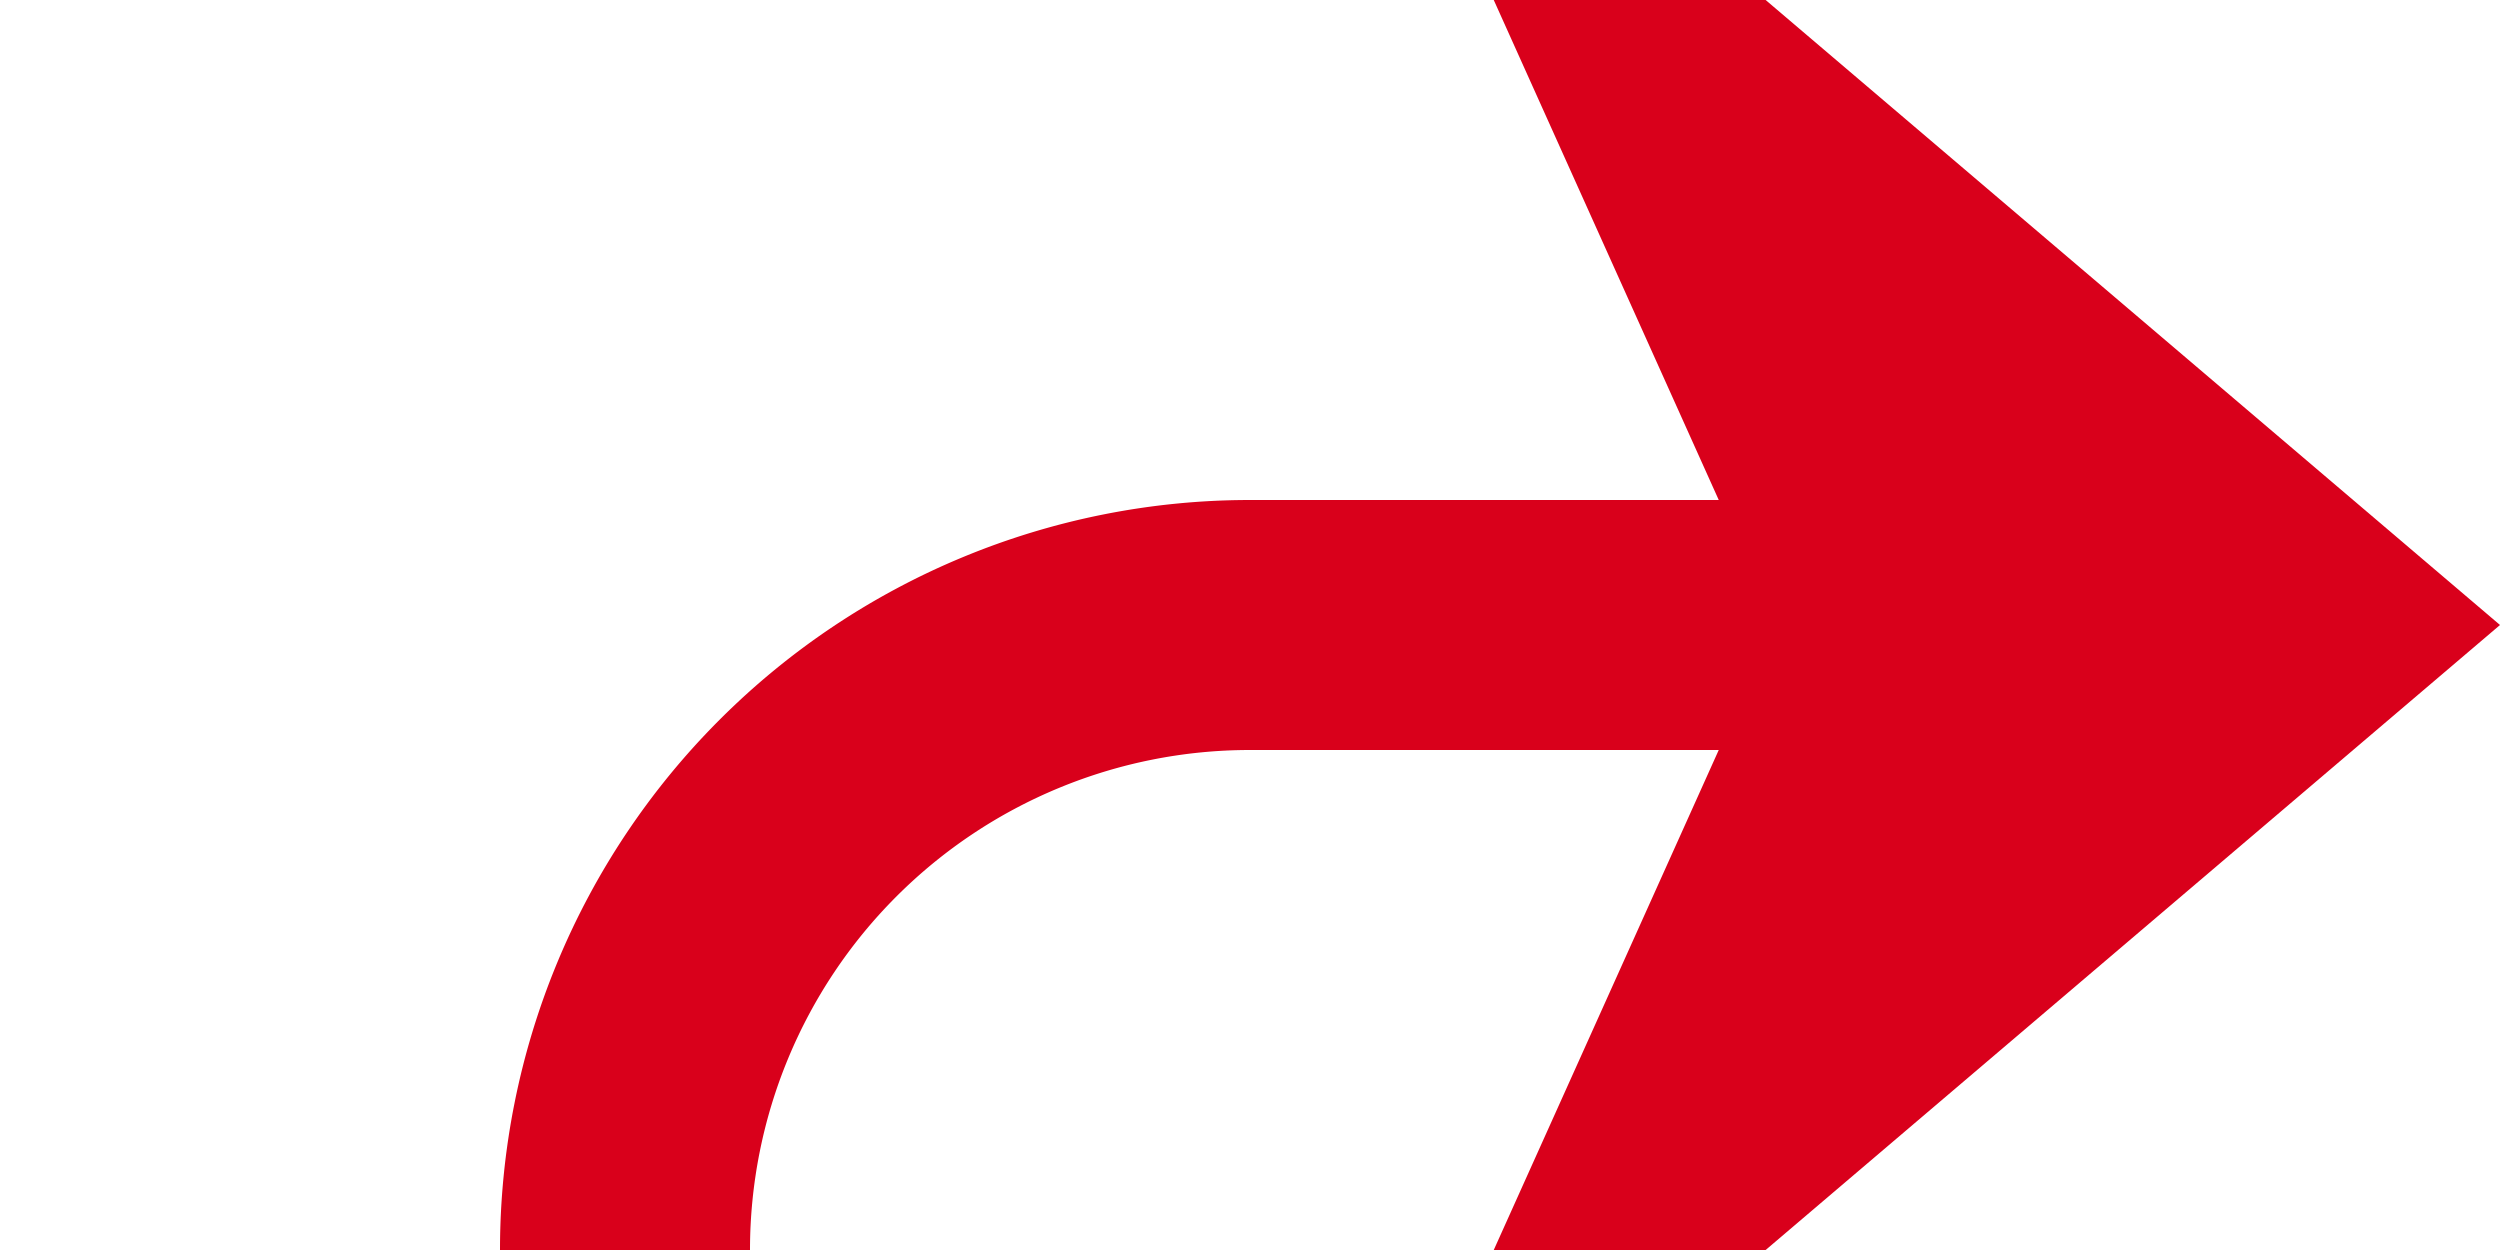 ﻿<?xml version="1.0" encoding="utf-8"?>
<svg version="1.1" xmlns:xlink="http://www.w3.org/1999/xlink" width="20px" height="10px" preserveAspectRatio="xMinYMid meet" viewBox="2205 1224 20 8" xmlns="http://www.w3.org/2000/svg">
  <path d="M 2195 1366  L 2205 1366  A 5 5 0 0 0 2210 1361 L 2210 1233  A 5 5 0 0 1 2215 1228 L 2223 1228  " stroke-width="2" stroke-dasharray="0" stroke="rgba(217, 0, 27, 1)" fill="none" class="stroke" />
  <path d="M 2192.5 1362.5  A 3.5 3.5 0 0 0 2189 1366 A 3.5 3.5 0 0 0 2192.5 1369.5 A 3.5 3.5 0 0 0 2196 1366 A 3.5 3.5 0 0 0 2192.5 1362.5 Z M 2192.5 1364.5  A 1.5 1.5 0 0 1 2194 1366 A 1.5 1.5 0 0 1 2192.5 1367.5 A 1.5 1.5 0 0 1 2191 1366 A 1.5 1.5 0 0 1 2192.5 1364.5 Z M 2215.6 1236  L 2225 1228  L 2215.6 1220  L 2219.2 1228  L 2215.6 1236  Z " fill-rule="nonzero" fill="rgba(217, 0, 27, 1)" stroke="none" class="fill" />
</svg>